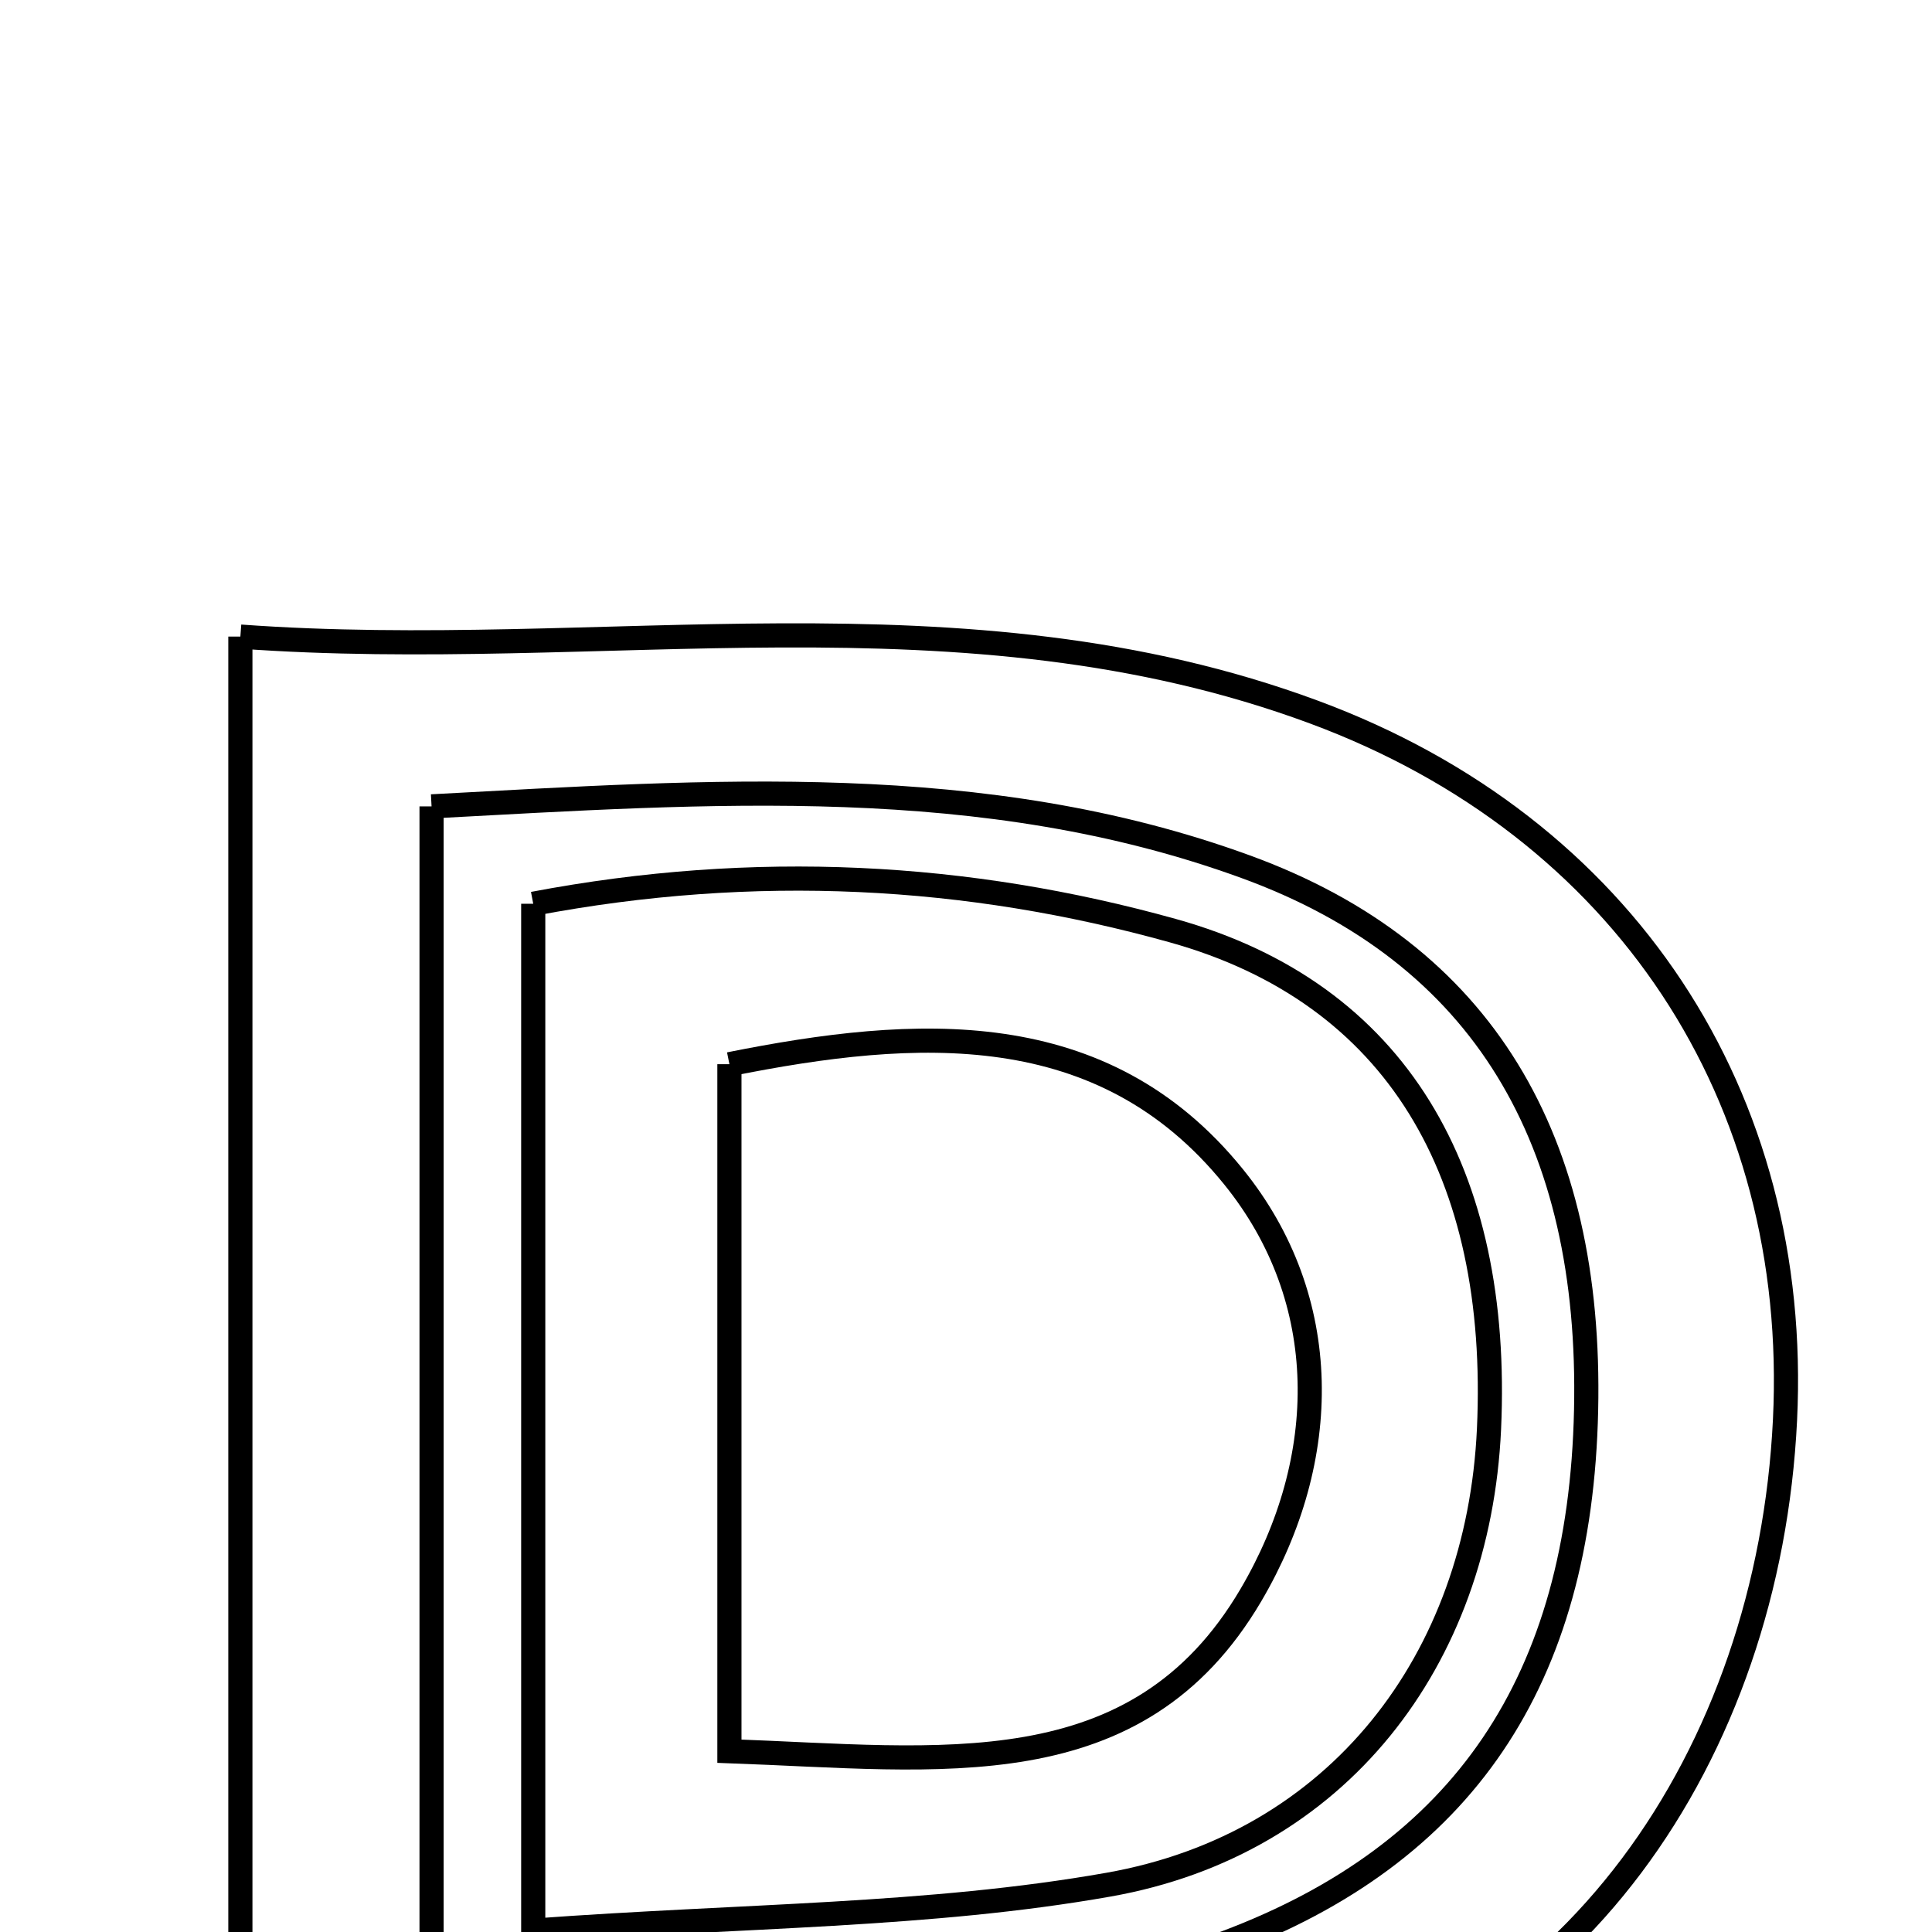 <svg xmlns="http://www.w3.org/2000/svg" viewBox="0.0 0.0 24.0 24.0" height="200px" width="200px"><path fill="none" stroke="black" stroke-width=".3" stroke-opacity="1.0"  filling="0" d="M2.986 7.908 C7.474 8.236 11.955 7.228 16.323 8.846 C20.185 10.276 22.369 13.627 22.174 17.639 C21.972 21.79 19.509 25.422 15.523 26.143 C11.507 26.869 7.346 26.793 2.986 27.086 C2.986 20.389 2.986 14.396 2.986 7.908"></path>
<path fill="none" stroke="black" stroke-width=".3" stroke-opacity="1.0"  filling="0" d="M5.361 10.017 C8.827 9.833 12.212 9.577 15.475 10.767 C18.432 11.845 19.777 14.169 19.703 17.519 C19.63 20.88 18.177 23.025 15.227 24.133 C13.165 24.907 8.699 25.135 5.361 24.568 C5.361 19.752 5.361 15.064 5.361 10.017"></path>
<path fill="none" stroke="black" stroke-width=".3" stroke-opacity="1.0"  filling="0" d="M6.624 11.227 C9.376 10.705 12.02 10.85 14.569 11.561 C17.353 12.337 18.642 14.576 18.497 17.751 C18.365 20.623 16.618 22.909 13.77 23.412 C11.542 23.806 9.242 23.791 6.624 23.983 C6.624 19.407 6.624 15.401 6.624 11.227"></path>
<path fill="none" stroke="black" stroke-width=".3" stroke-opacity="1.0"  filling="0" d="M9.061 13.22 C11.382 12.755 13.697 12.609 15.323 14.618 C16.562 16.148 16.534 18.124 15.539 19.815 C14.122 22.224 11.685 21.847 9.061 21.754 C9.061 18.806 9.061 16.086 9.061 13.22"></path></svg>